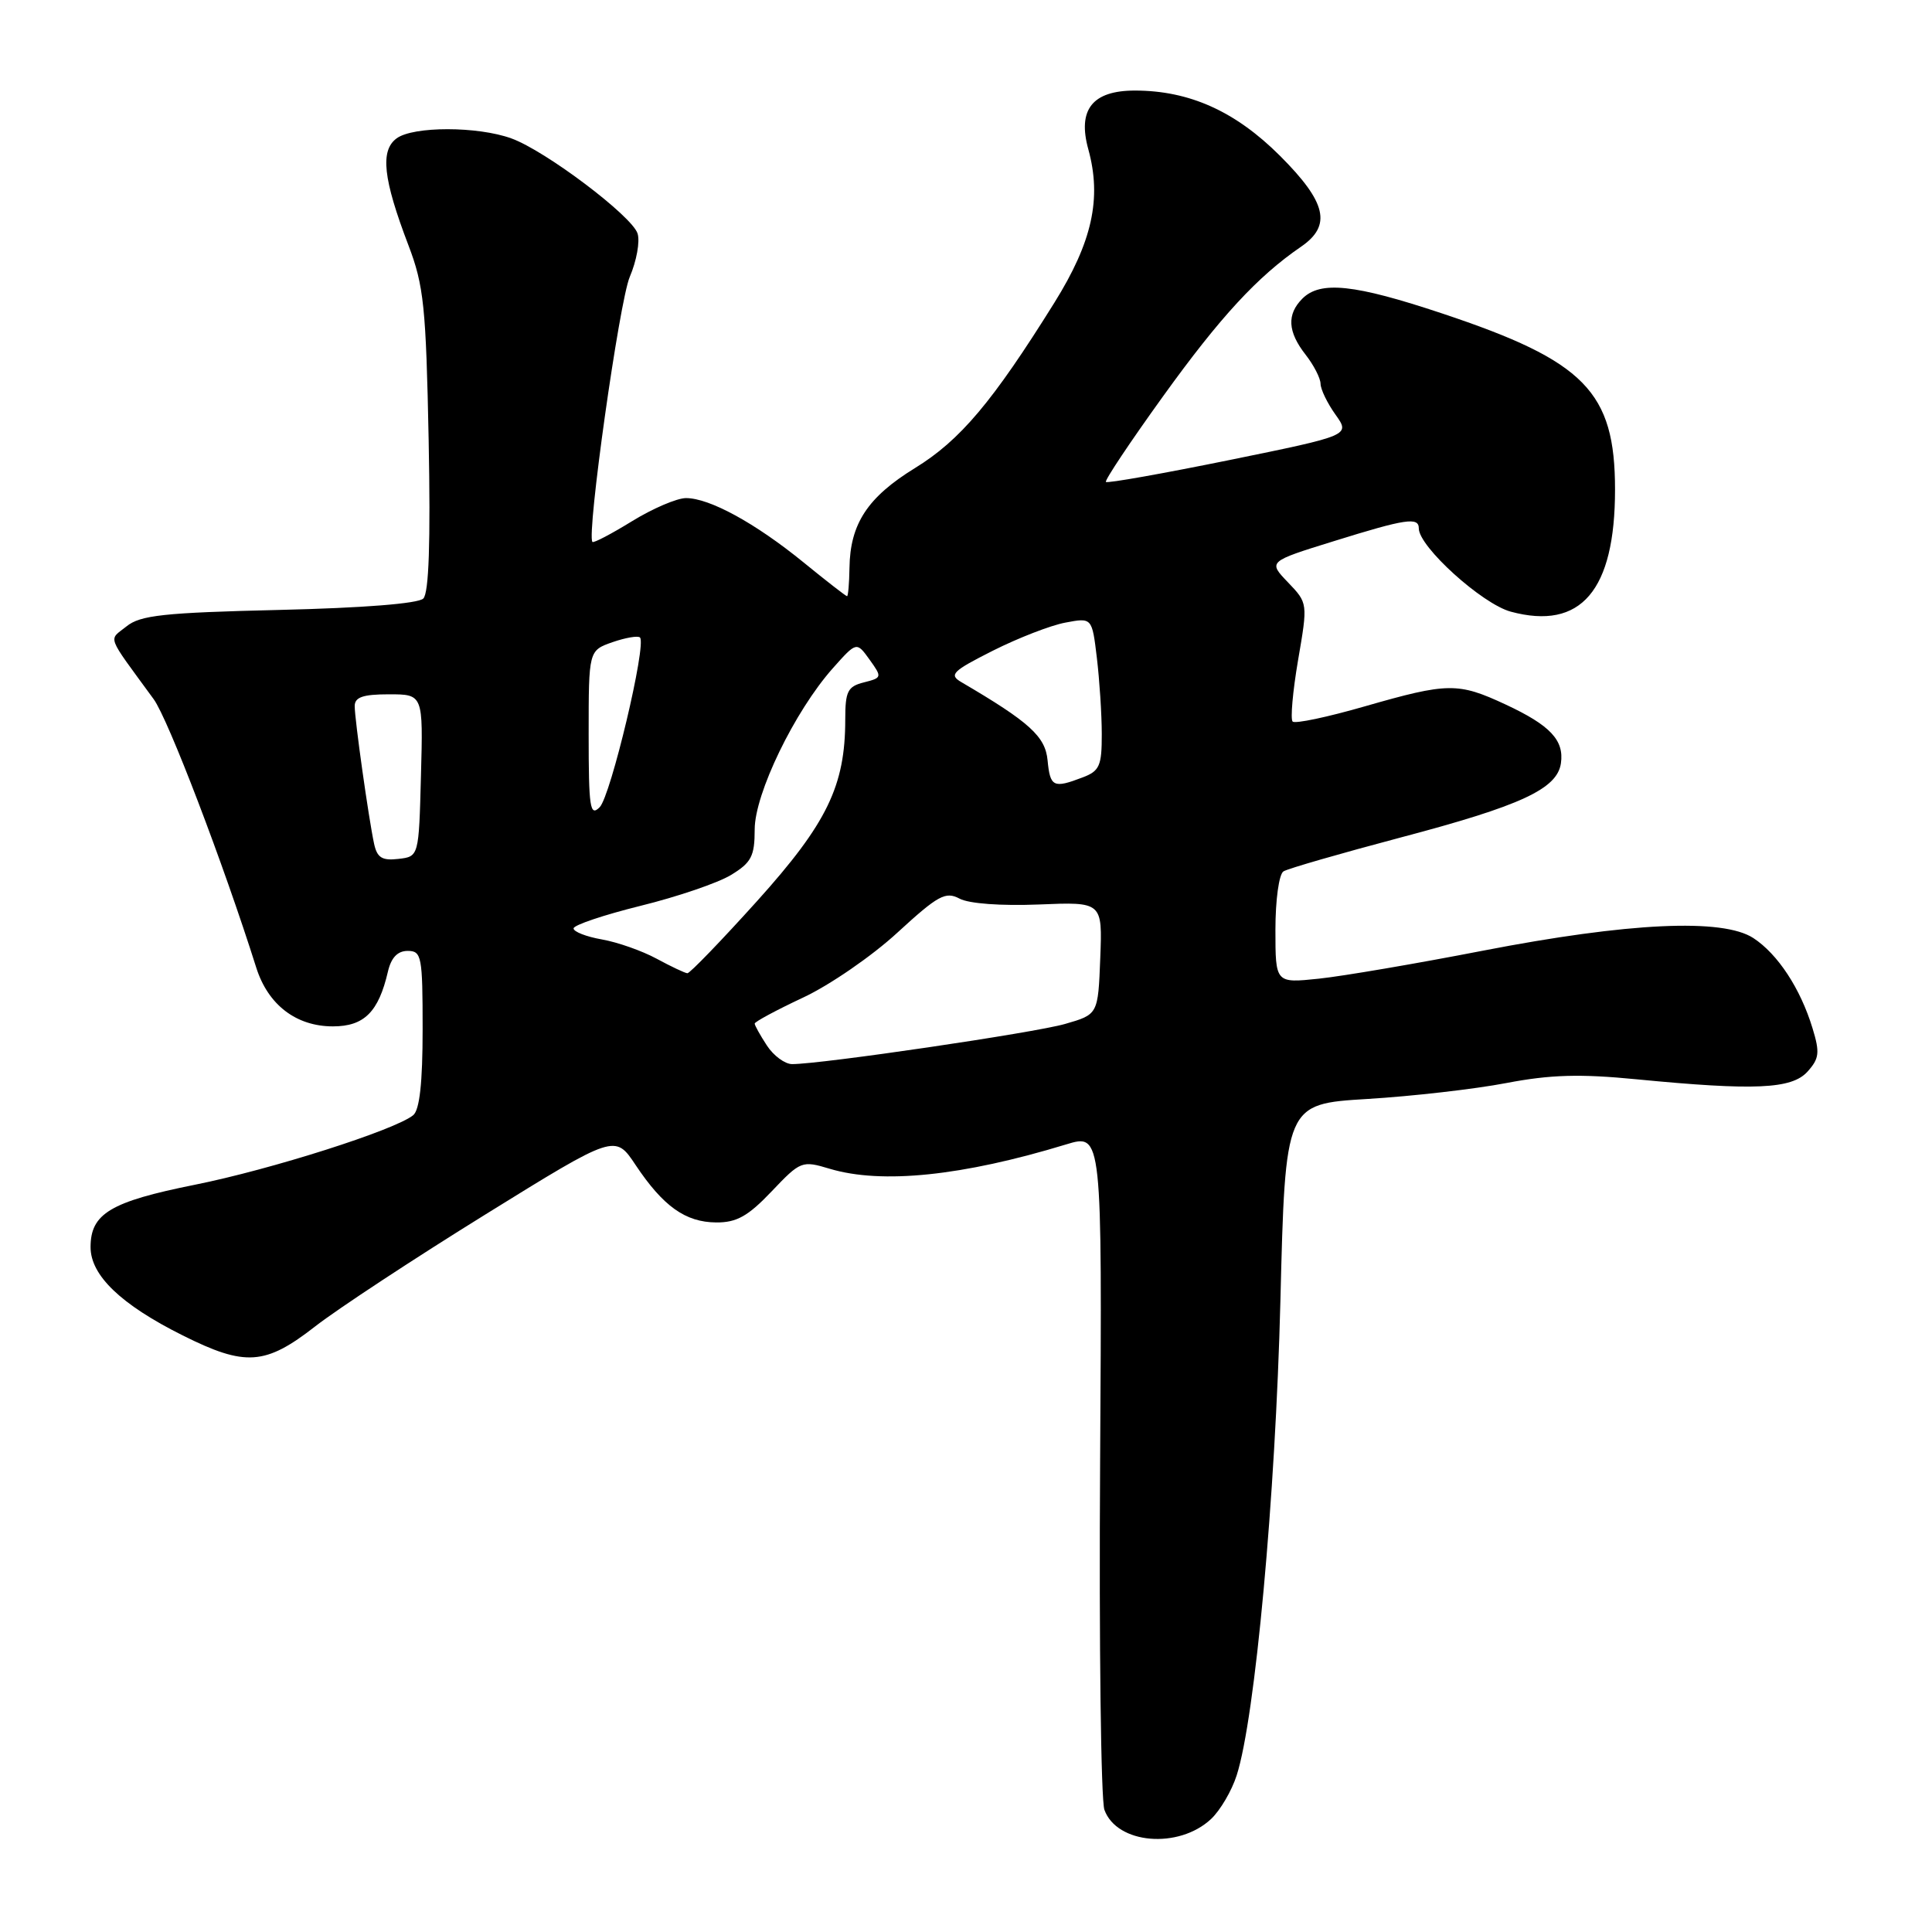 <?xml version="1.0" encoding="UTF-8" standalone="no"?>
<!DOCTYPE svg PUBLIC "-//W3C//DTD SVG 1.1//EN" "http://www.w3.org/Graphics/SVG/1.1/DTD/svg11.dtd" >
<svg xmlns="http://www.w3.org/2000/svg" xmlns:xlink="http://www.w3.org/1999/xlink" version="1.1" viewBox="0 0 256 256">
 <g >
 <path fill="currentColor"
d=" M 160.48 241.02 C 161.69 239.88 163.22 237.28 163.87 235.23 C 166.31 227.64 169.01 198.26 169.66 172.39 C 170.31 146.28 170.31 146.28 181.16 145.62 C 187.13 145.26 195.42 144.31 199.59 143.51 C 205.44 142.39 209.35 142.28 216.83 143.01 C 232.51 144.53 237.41 144.31 239.50 142.00 C 241.06 140.27 241.16 139.48 240.17 136.25 C 238.57 130.99 235.57 126.42 232.33 124.30 C 228.27 121.65 215.81 122.23 196.50 125.97 C 187.70 127.68 177.91 129.35 174.75 129.68 C 169.00 130.28 169.00 130.28 169.00 123.20 C 169.00 119.25 169.47 115.83 170.07 115.46 C 170.66 115.09 177.65 113.08 185.60 110.97 C 201.55 106.76 206.33 104.54 206.83 101.14 C 207.27 98.08 205.42 96.11 199.50 93.35 C 193.19 90.41 191.87 90.43 180.86 93.59 C 175.91 95.02 171.60 95.93 171.28 95.61 C 170.97 95.30 171.29 91.64 172.00 87.48 C 173.30 79.92 173.30 79.92 170.66 77.16 C 168.02 74.41 168.02 74.41 176.76 71.70 C 186.30 68.73 188.00 68.48 188.00 70.02 C 188.00 72.44 196.39 80.03 200.19 81.05 C 209.48 83.55 214.00 78.26 214.00 64.88 C 214.00 51.90 210.02 47.84 191.11 41.54 C 179.47 37.66 174.96 37.18 172.57 39.57 C 170.49 41.66 170.62 43.96 173.00 47.00 C 174.08 48.38 174.97 50.11 174.98 50.85 C 174.99 51.59 175.88 53.43 176.96 54.94 C 178.92 57.69 178.92 57.69 162.90 60.96 C 154.10 62.75 146.73 64.06 146.54 63.86 C 146.35 63.66 149.76 58.55 154.12 52.50 C 161.68 42.00 166.62 36.65 172.38 32.70 C 176.49 29.89 175.79 26.83 169.61 20.65 C 163.70 14.75 157.60 12.00 150.38 12.00 C 144.75 12.00 142.75 14.52 144.21 19.79 C 146.00 26.30 144.73 32.06 139.71 40.11 C 131.52 53.25 127.23 58.34 121.24 62.02 C 114.96 65.88 112.64 69.41 112.56 75.25 C 112.53 77.31 112.38 79.00 112.24 79.00 C 112.09 79.00 109.49 76.98 106.45 74.50 C 100.07 69.31 94.02 66.00 90.90 66.00 C 89.70 66.00 86.48 67.38 83.75 69.06 C 81.02 70.74 78.66 71.98 78.50 71.81 C 77.70 70.91 82.06 39.93 83.45 36.68 C 84.35 34.57 84.82 31.99 84.48 30.94 C 83.74 28.62 72.28 19.97 67.76 18.34 C 63.30 16.72 54.77 16.71 52.56 18.33 C 50.35 19.95 50.76 23.70 54.12 32.50 C 56.16 37.85 56.45 40.64 56.80 58.36 C 57.06 71.86 56.83 78.57 56.09 79.31 C 55.42 79.98 48.09 80.56 36.96 80.82 C 21.70 81.18 18.58 81.52 16.76 83.00 C 14.36 84.93 13.98 83.90 20.36 92.64 C 22.28 95.27 29.59 114.39 33.96 128.23 C 35.52 133.15 39.25 136.00 44.11 136.00 C 48.25 136.00 50.16 134.10 51.40 128.75 C 51.83 126.89 52.68 126.00 54.02 126.00 C 55.87 126.00 56.00 126.70 56.00 136.38 C 56.00 143.47 55.60 147.08 54.75 147.77 C 52.35 149.73 35.90 154.97 25.80 156.99 C 14.64 159.23 12.00 160.81 12.00 165.25 C 12.00 169.00 16.02 172.86 24.21 176.95 C 32.51 181.10 35.14 180.92 41.77 175.75 C 44.78 173.41 54.94 166.73 64.37 160.89 C 81.50 150.28 81.50 150.28 84.22 154.37 C 87.88 159.85 90.82 161.95 94.90 161.98 C 97.61 162.00 99.12 161.15 102.24 157.87 C 106.08 153.83 106.26 153.76 109.95 154.87 C 116.84 156.93 127.53 155.83 141.27 151.64 C 146.04 150.19 146.04 150.19 145.77 193.84 C 145.62 217.85 145.88 238.54 146.34 239.81 C 147.98 244.36 156.19 245.05 160.48 241.02 Z  M 101.62 138.54 C 100.73 137.18 100.00 135.87 100.00 135.63 C 100.00 135.39 102.88 133.84 106.40 132.19 C 109.92 130.55 115.56 126.67 118.92 123.57 C 124.30 118.63 125.29 118.09 127.14 119.07 C 128.38 119.74 132.65 120.05 137.65 119.85 C 146.08 119.50 146.08 119.50 145.79 126.96 C 145.50 134.42 145.50 134.42 141.12 135.68 C 137.07 136.85 108.87 141.00 104.96 141.00 C 104.01 141.00 102.50 139.89 101.62 138.54 Z  M 87.00 127.03 C 85.08 125.99 81.81 124.84 79.75 124.48 C 77.69 124.12 76.00 123.46 76.00 123.02 C 76.00 122.58 79.99 121.24 84.86 120.03 C 89.74 118.83 95.14 116.99 96.86 115.94 C 99.56 114.30 100.00 113.45 100.00 109.91 C 100.00 105.17 105.29 94.25 110.34 88.56 C 113.50 85.01 113.50 85.01 115.22 87.40 C 116.90 89.74 116.88 89.81 114.47 90.42 C 112.32 90.96 112.00 91.60 112.00 95.34 C 112.00 104.13 109.59 109.09 100.33 119.38 C 95.56 124.67 91.40 128.98 91.08 128.96 C 90.76 128.94 88.92 128.07 87.00 127.03 Z  M 49.57 111.81 C 48.84 108.40 47.00 95.36 47.00 93.56 C 47.00 92.38 48.09 92.00 51.53 92.00 C 56.07 92.00 56.07 92.00 55.78 102.75 C 55.50 113.50 55.50 113.50 52.78 113.81 C 50.63 114.06 49.97 113.65 49.57 111.81 Z  M 78.00 97.31 C 78.00 86.20 78.00 86.20 81.16 85.09 C 82.90 84.49 84.54 84.21 84.80 84.47 C 85.71 85.37 80.92 105.49 79.46 106.96 C 78.18 108.25 78.00 107.05 78.00 97.31 Z  M 138.81 100.75 C 138.51 97.58 136.43 95.69 127.39 90.39 C 125.71 89.41 126.17 88.94 131.56 86.22 C 134.90 84.54 139.22 82.86 141.16 82.50 C 144.70 81.83 144.70 81.83 145.34 87.17 C 145.69 90.10 145.99 94.65 145.99 97.27 C 146.00 101.48 145.70 102.17 143.43 103.02 C 139.58 104.49 139.15 104.28 138.81 100.75 Z "/>
</g>
</svg>